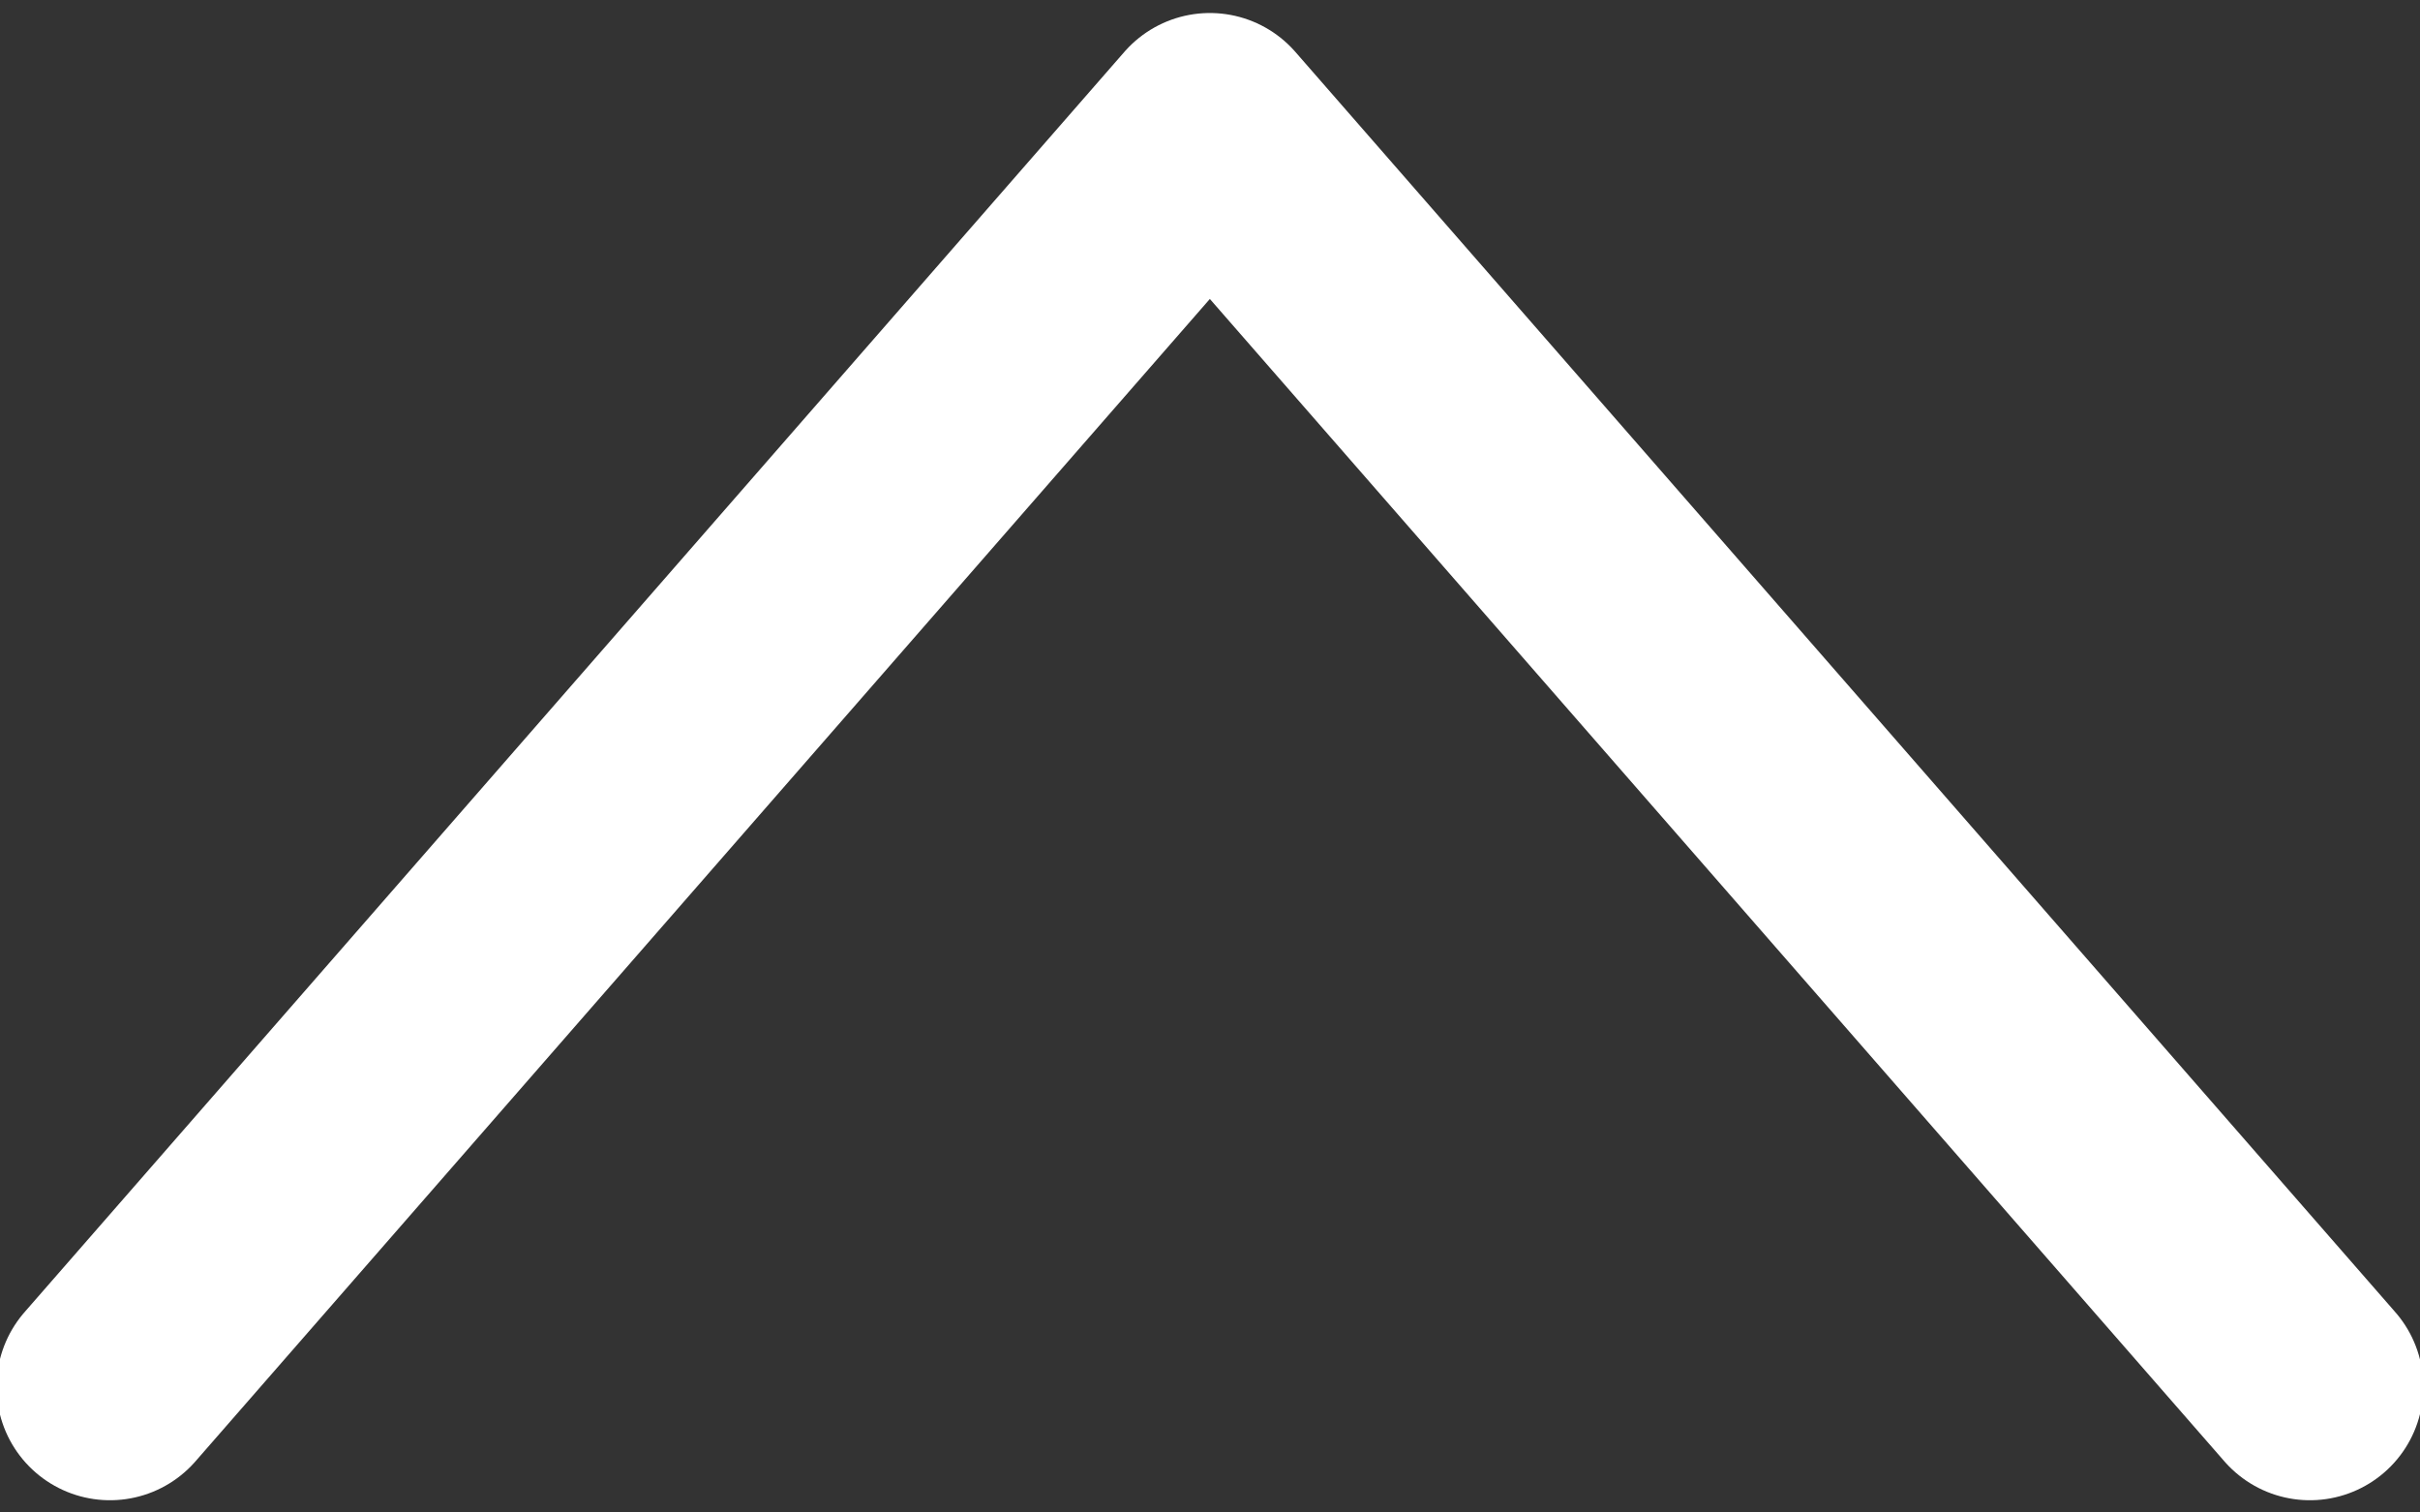<svg width="16" height="10" viewBox="0 0 16 10" fill="none" xmlns="http://www.w3.org/2000/svg">
<rect x="0" y="0" width="16" height="10" fill="#333333" stroke="none"/>
<path d="M15.272 9.169L7.999 0.836L0.727 9.169" stroke="white" stroke-width="1.5" stroke-linecap="round" stroke-linejoin="round"/>
</svg>
